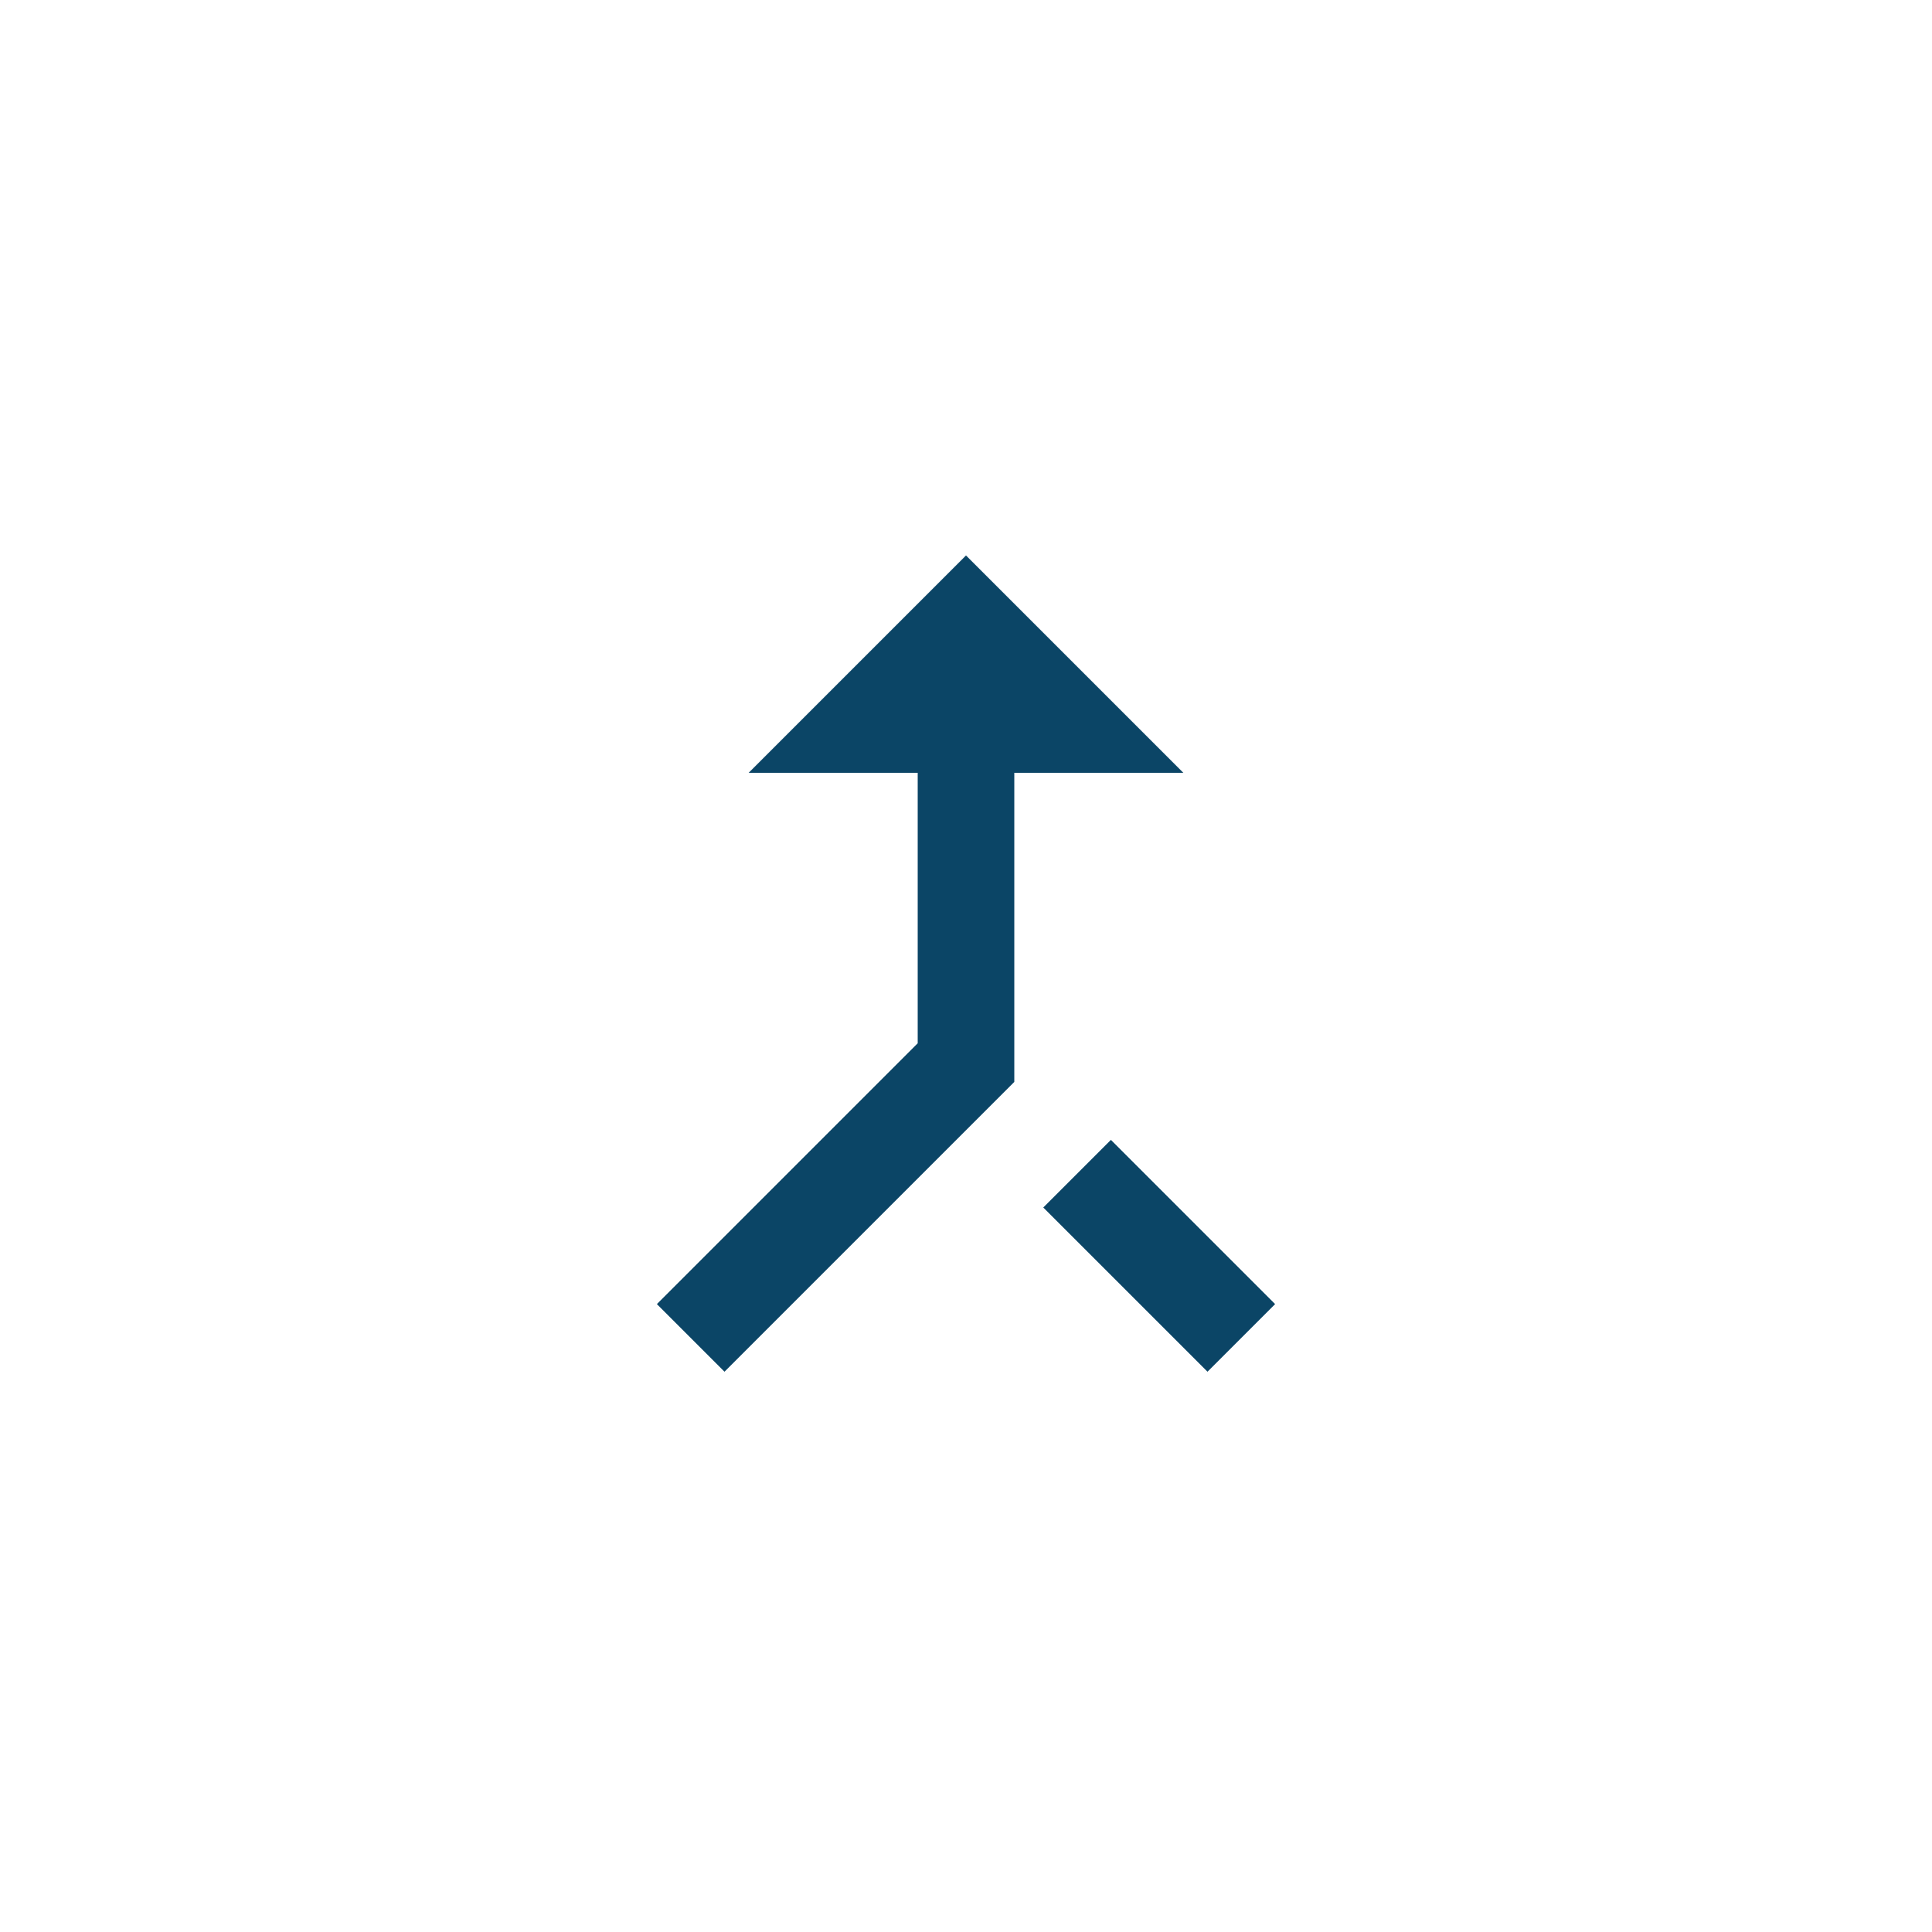 <svg width="40" height="40" viewBox="0 0 40 40" fill="none" xmlns="http://www.w3.org/2000/svg">
<path d="M25 28.4L26.4 27L23 23.6L21.6 25L25 28.4ZM15.5 16H19V21.6L13.6 27L15 28.4L21 22.4V16H24.5L20 11.5L15.5 16Z" fill="#0B4566"/>
</svg>

